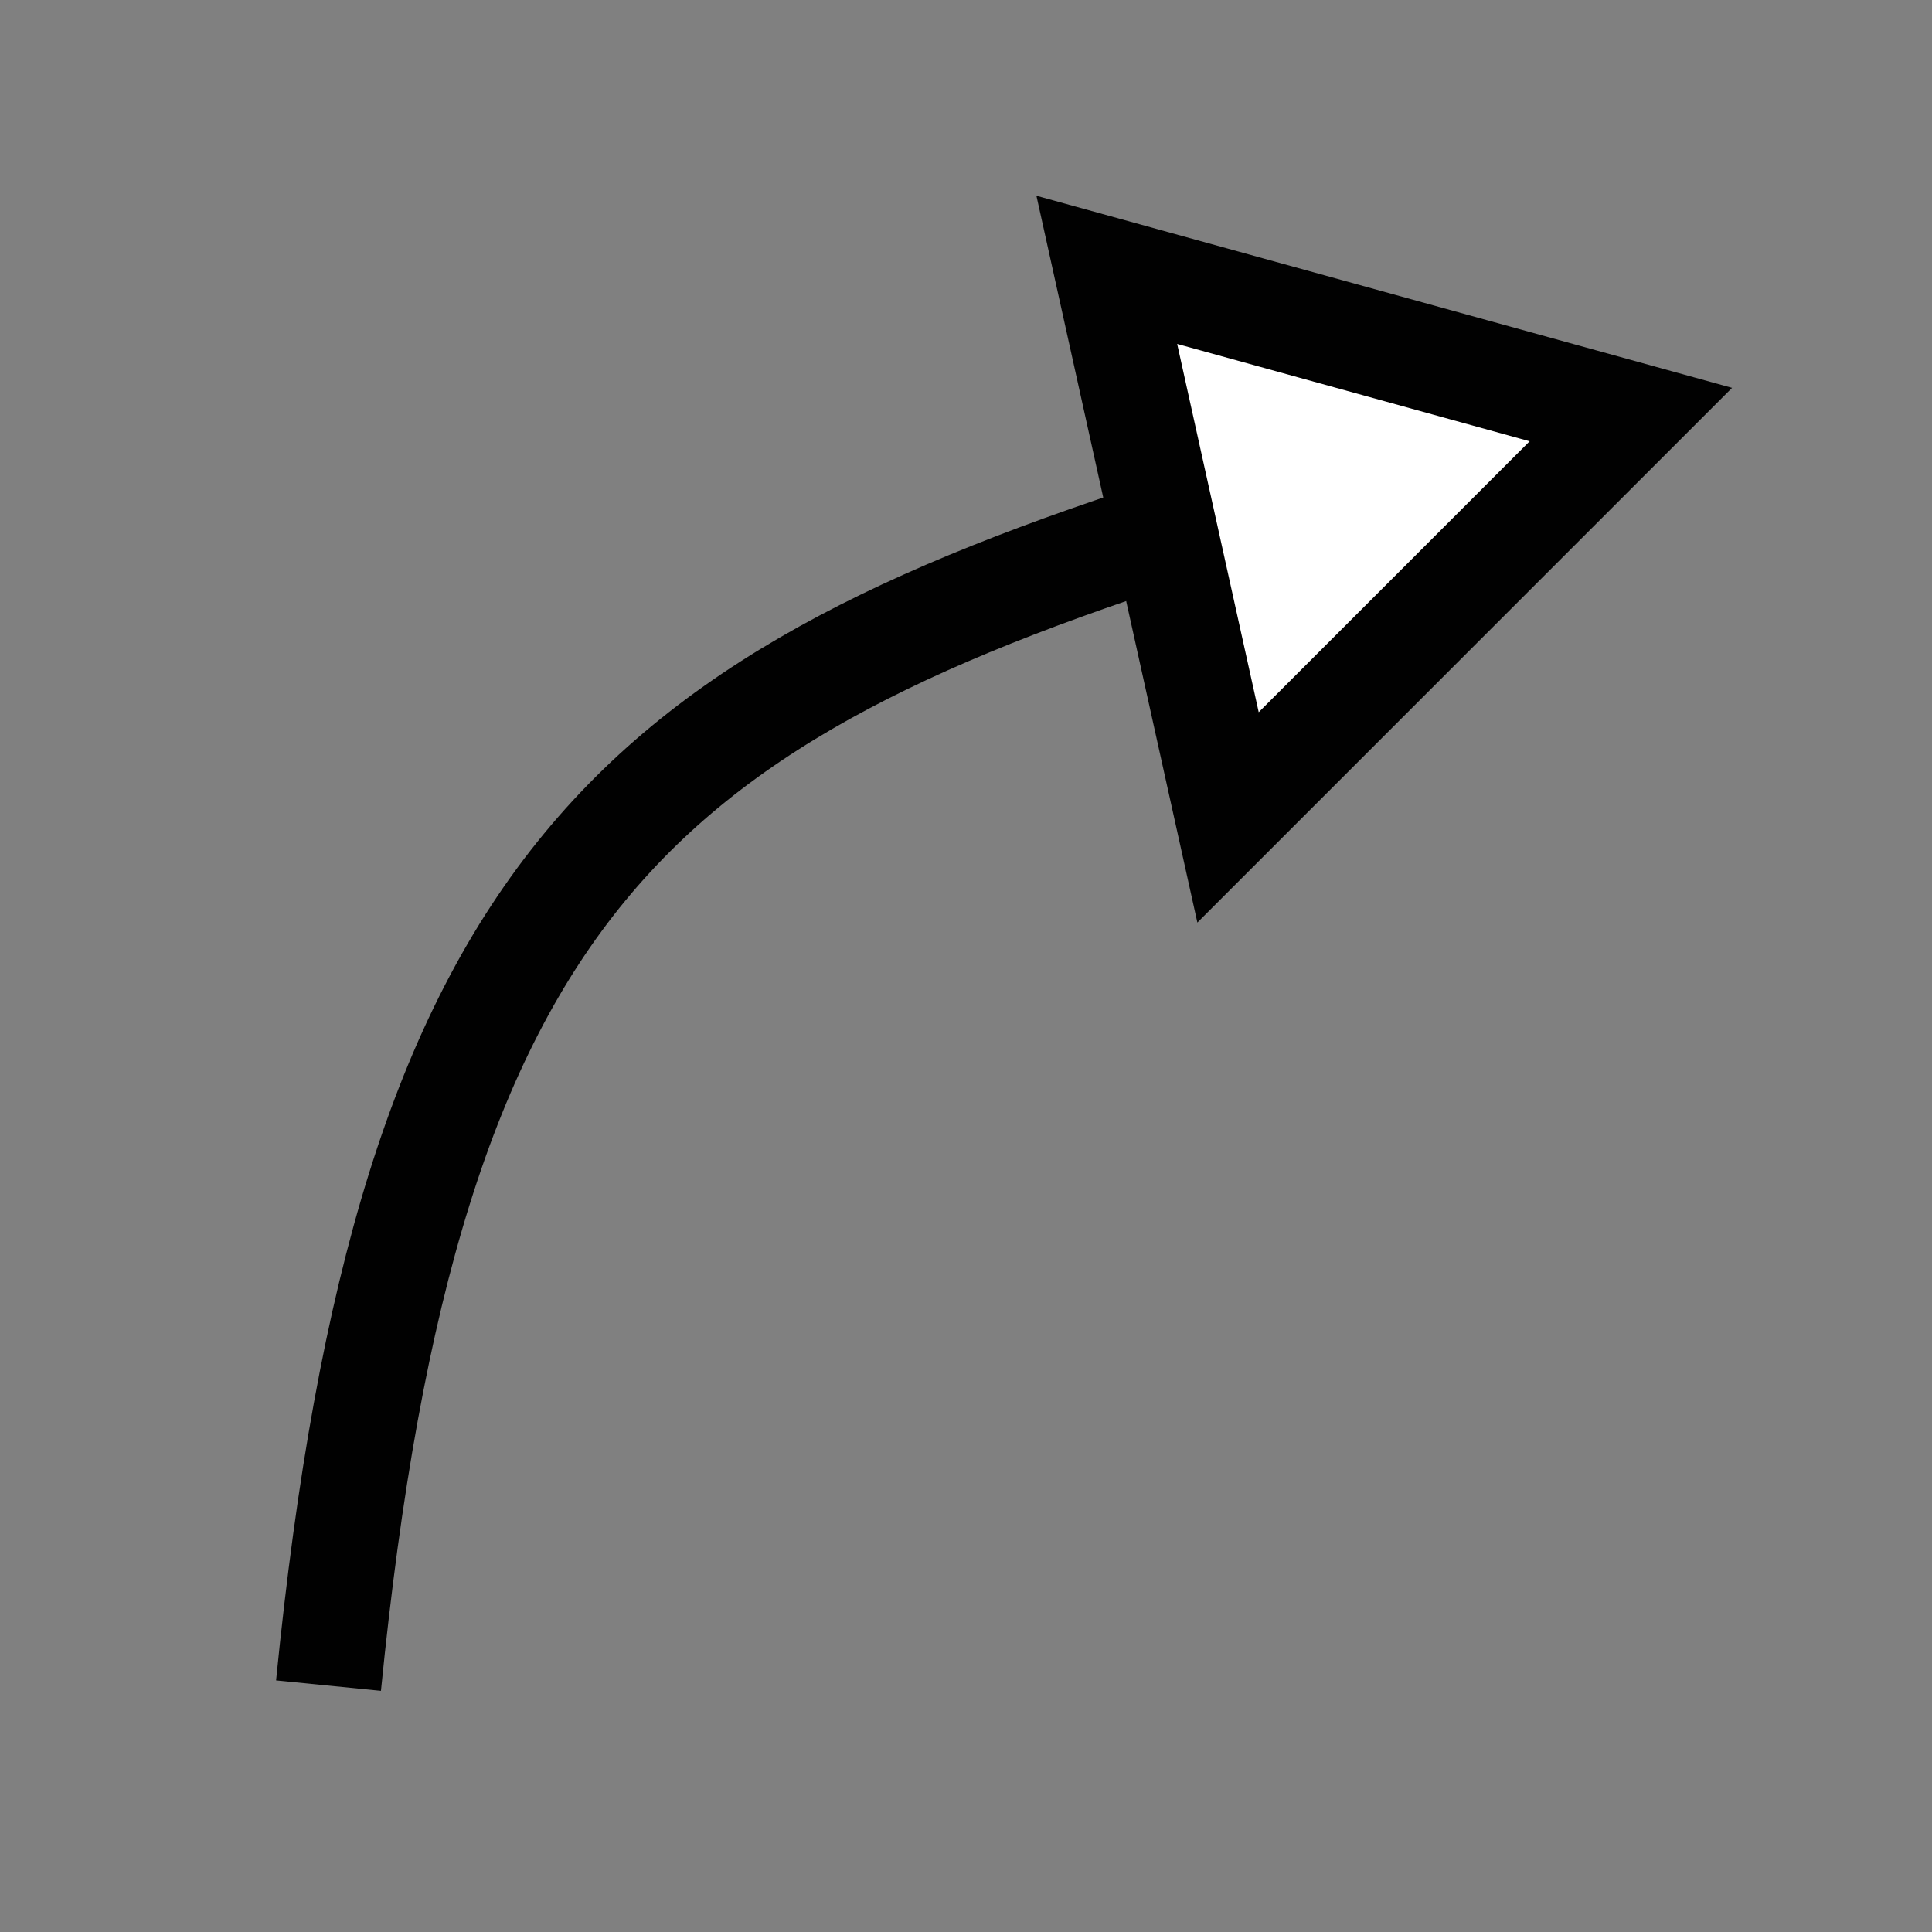 <?xml version="1.0" encoding="UTF-8" standalone="no"?>
<!DOCTYPE svg PUBLIC "-//W3C//DTD SVG 1.1//EN" "http://www.w3.org/Graphics/SVG/1.1/DTD/svg11.dtd">
<!-- Created with Inkscape (http://www.inkscape.org/) -->
<svg
   xmlns:svg="http://www.w3.org/2000/svg"
   xmlns="http://www.w3.org/2000/svg"
   version="1.0"
   width="55"
   height="55"
   viewBox="0 0 55 55"
   id="svg2"
   xml:space="preserve"><rect x="0" y="0" width="55" height="55" fill="#808080" stroke="none"/><defs
   id="defs12">
	
	
</defs>



<path
   d="M 9.352,47.986 C 11.629,25.078 18.103,19.85 34.626,14.696"
   id="path2384"
   style="fill:none;fill-rule:evenodd;stroke:#010101;stroke-width:3px;stroke-linecap:butt;stroke-linejoin:miter;stroke-opacity:1" />
<path
   d="M 31.508,7.682 L 34.96,23.269 L 46.427,11.802 L 31.508,7.682 z"
   id="path2381"
   style="fill:#FFFFFF;fill-rule:evenodd;stroke:#010101;stroke-width:3px;stroke-linecap:butt;stroke-linejoin:miter;stroke-opacity:1" />
</svg>
